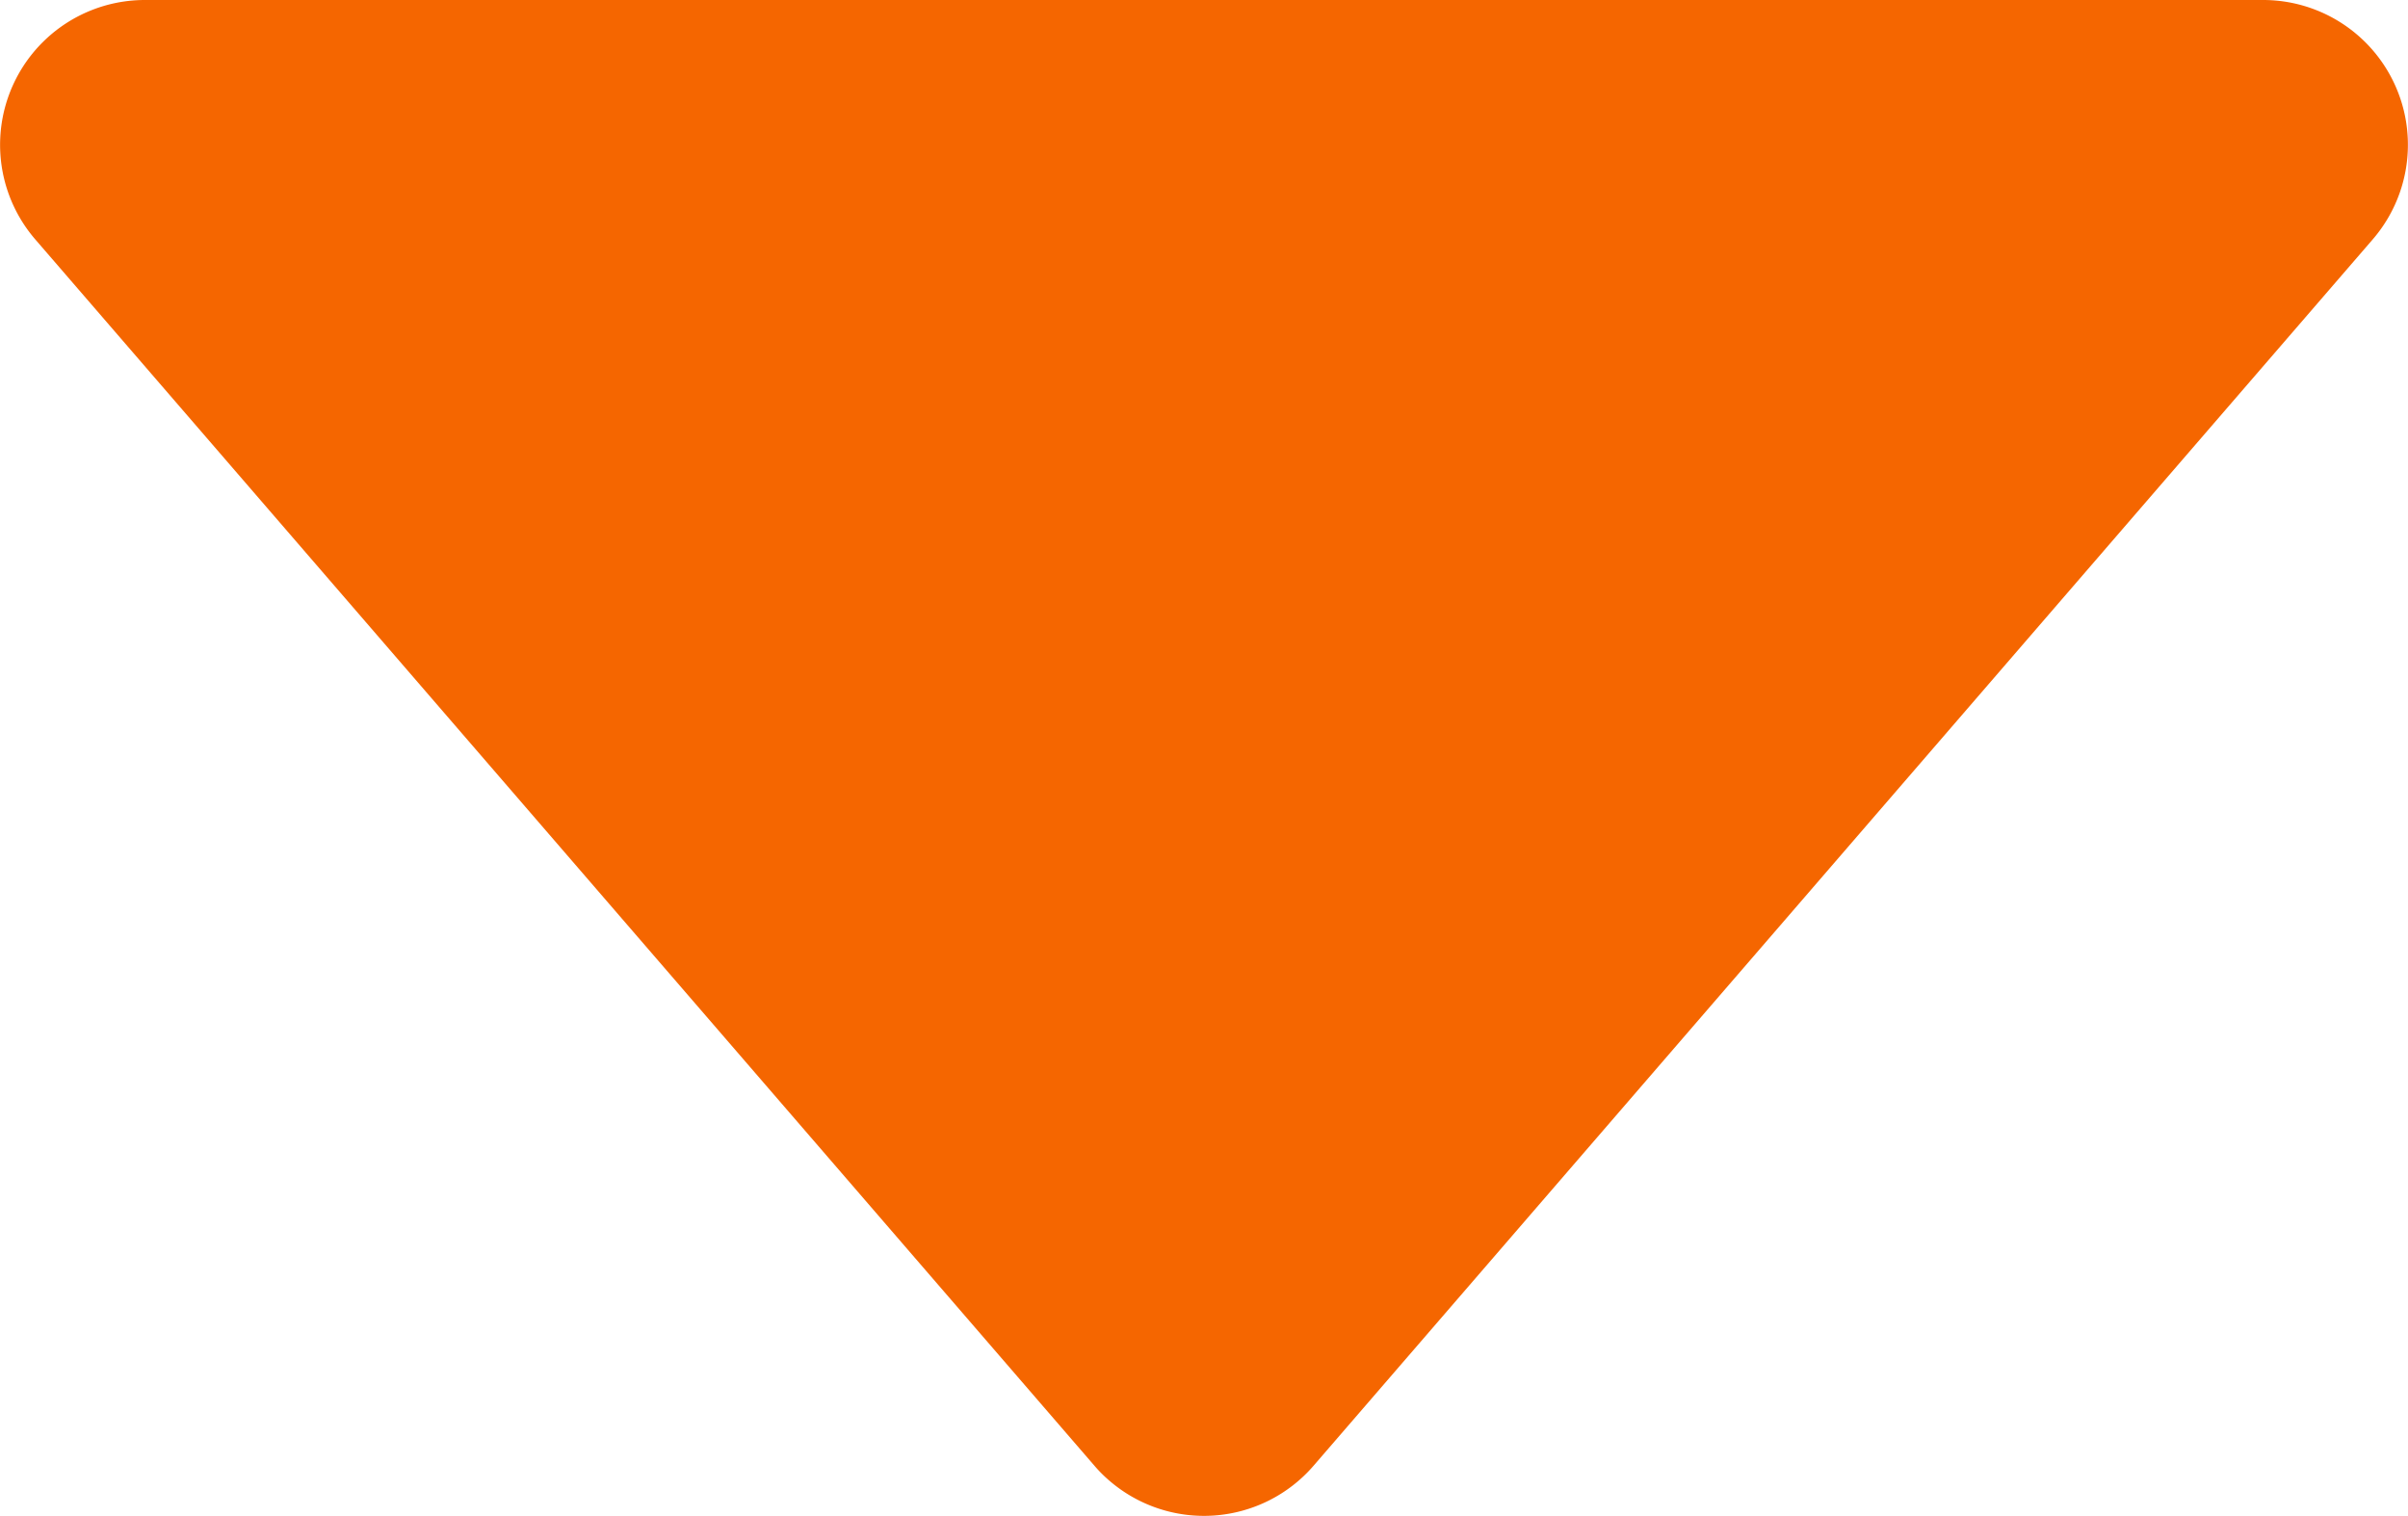 <svg xmlns="http://www.w3.org/2000/svg" viewBox="0 0 33.26 20.94"><defs><style>.cls-1{fill:#F56600;}</style></defs><title>Asset 1</title><g id="Layer_2" data-name="Layer 2"><g id="Layer_1-2" data-name="Layer 1"><path id="Polygon_5" data-name="Polygon 5" class="cls-1" d="M18.14,20.25a2,2,0,0,1-2.82.2,1.89,1.89,0,0,1-.2-.2L.49,3.31A2,2,0,0,1,2,0H31.26a2,2,0,0,1,1.51,3.31Z"/></g></g></svg>
